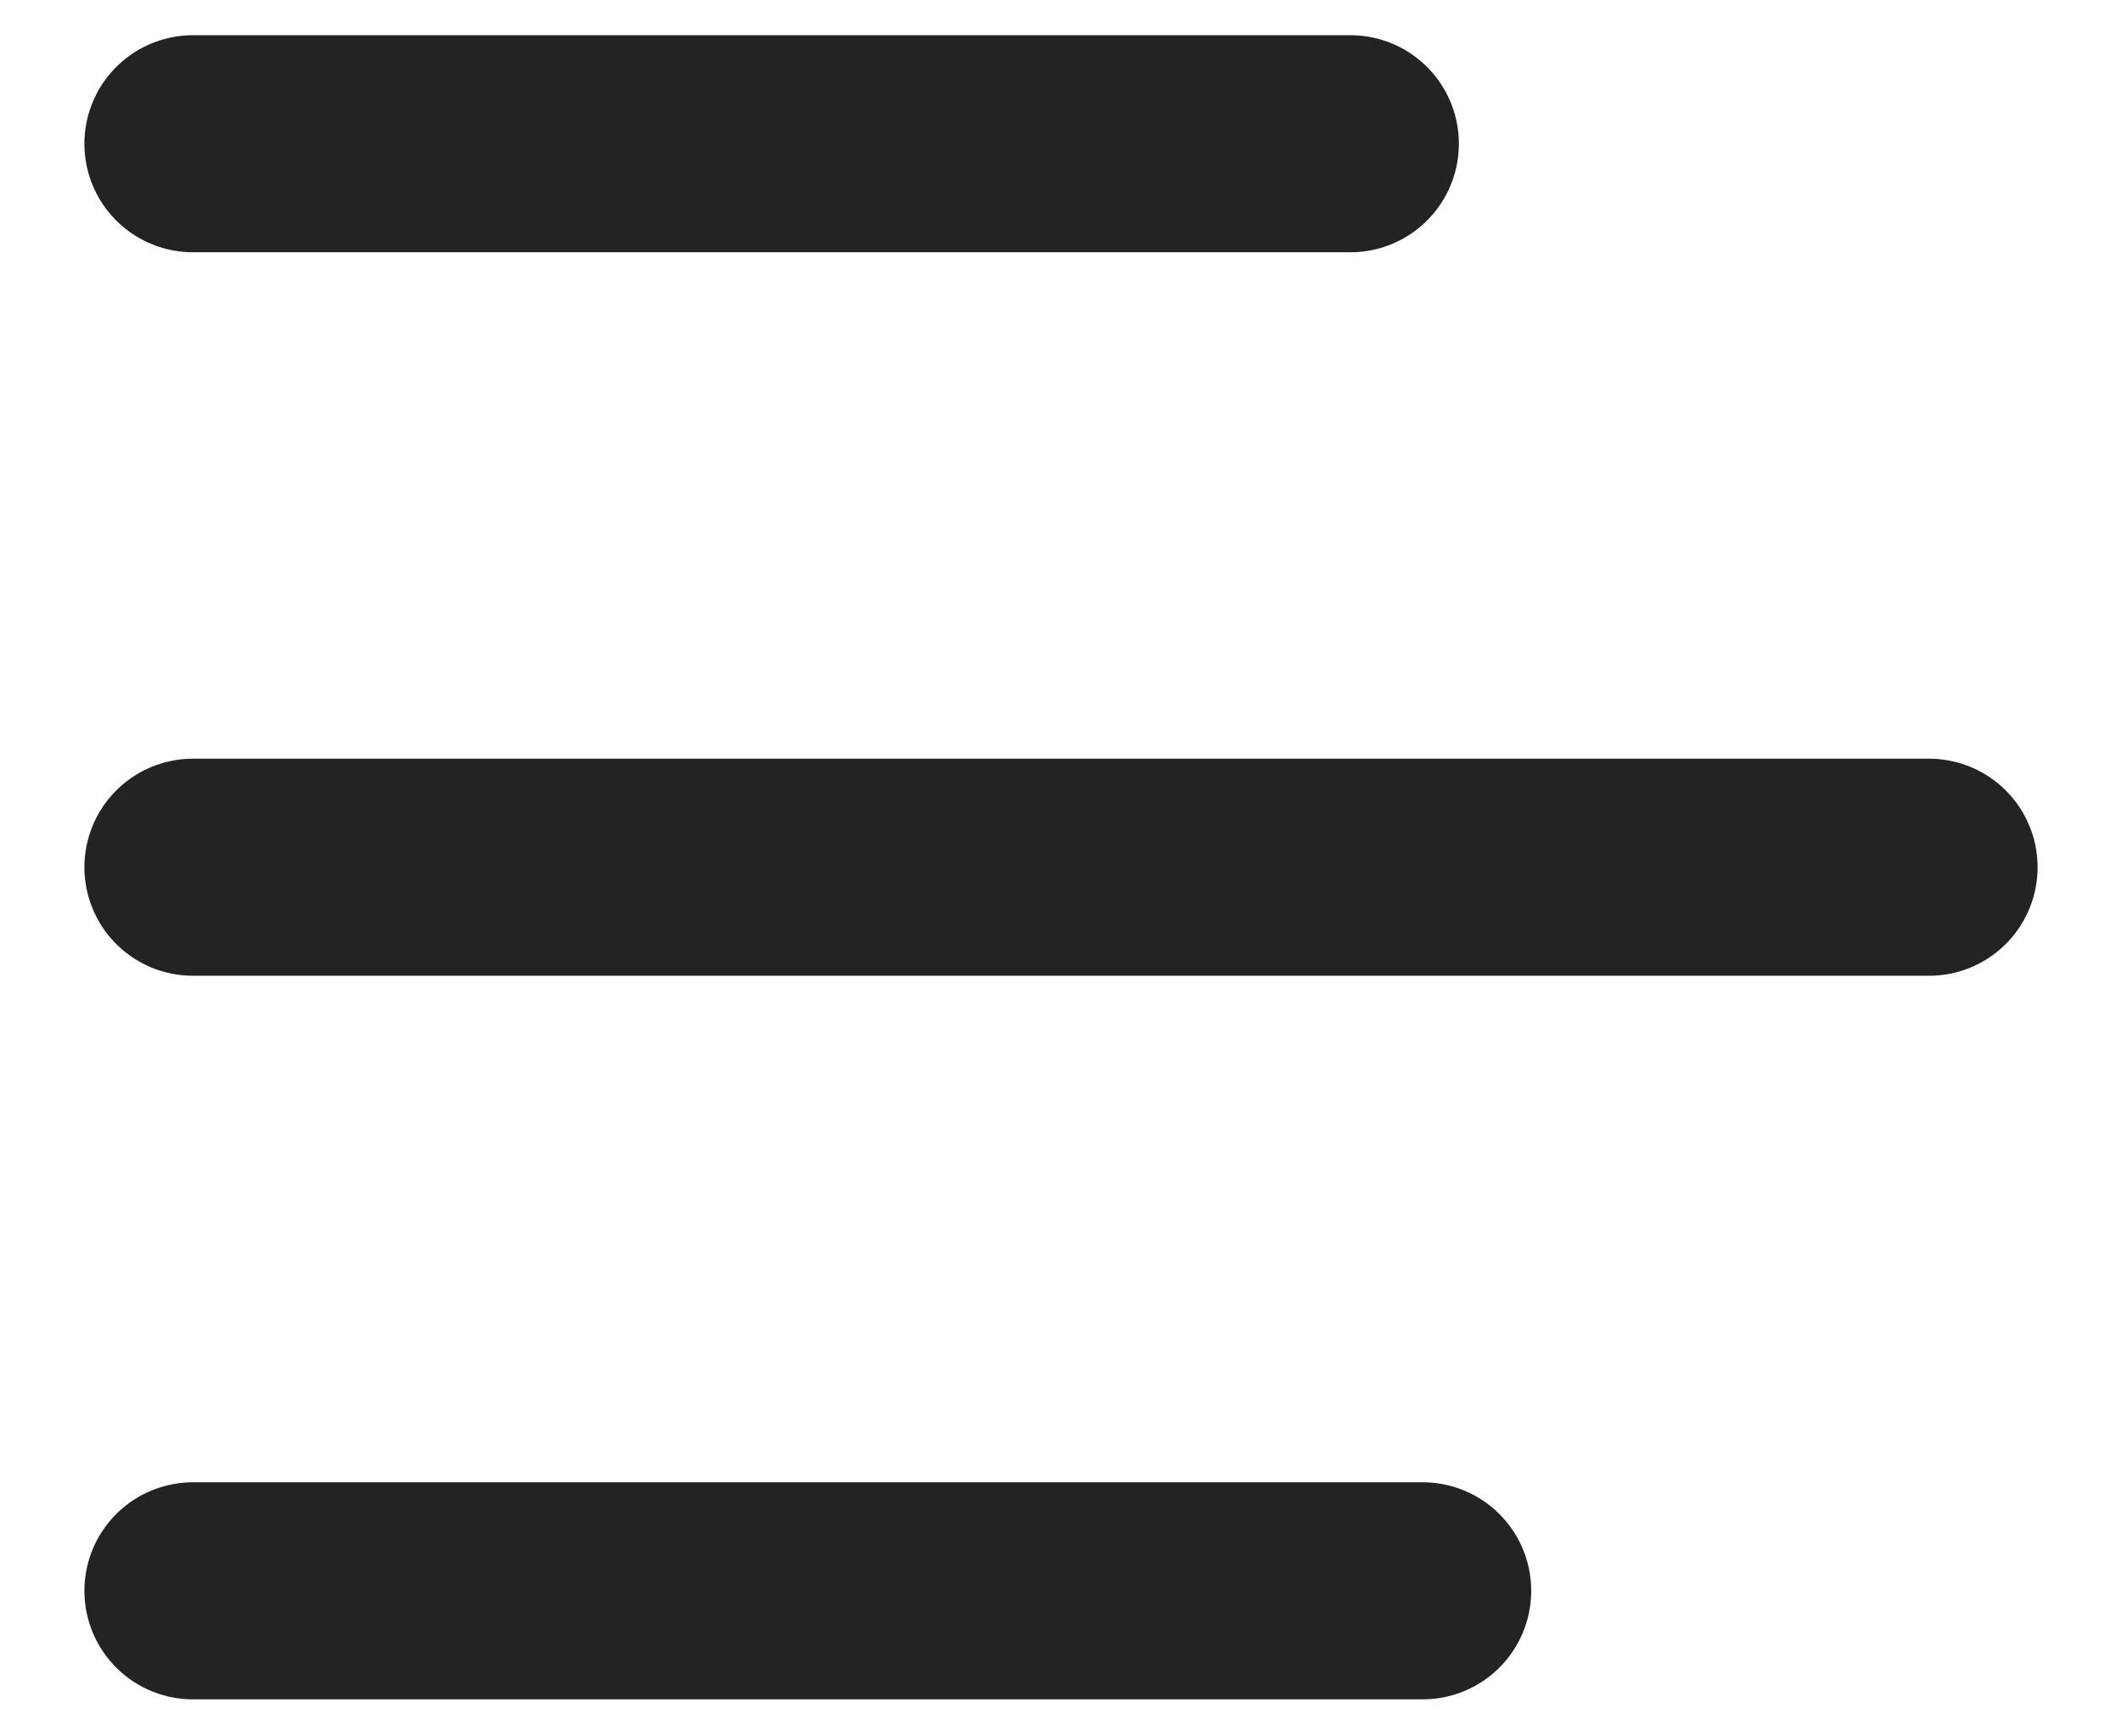 <svg width="22" height="18" viewBox="0 0 22 18" fill="none" xmlns="http://www.w3.org/2000/svg">
<path d="M2 1.49H14H2ZM2 8.99H20H2ZM2 16.491H14.75H2Z" fill="#232323"/>
<path d="M2 1.49H14M2 8.99H20M2 16.491H14.75" stroke="#232323" stroke-width="2.25" stroke-linecap="round" stroke-linejoin="round"/>
</svg>
